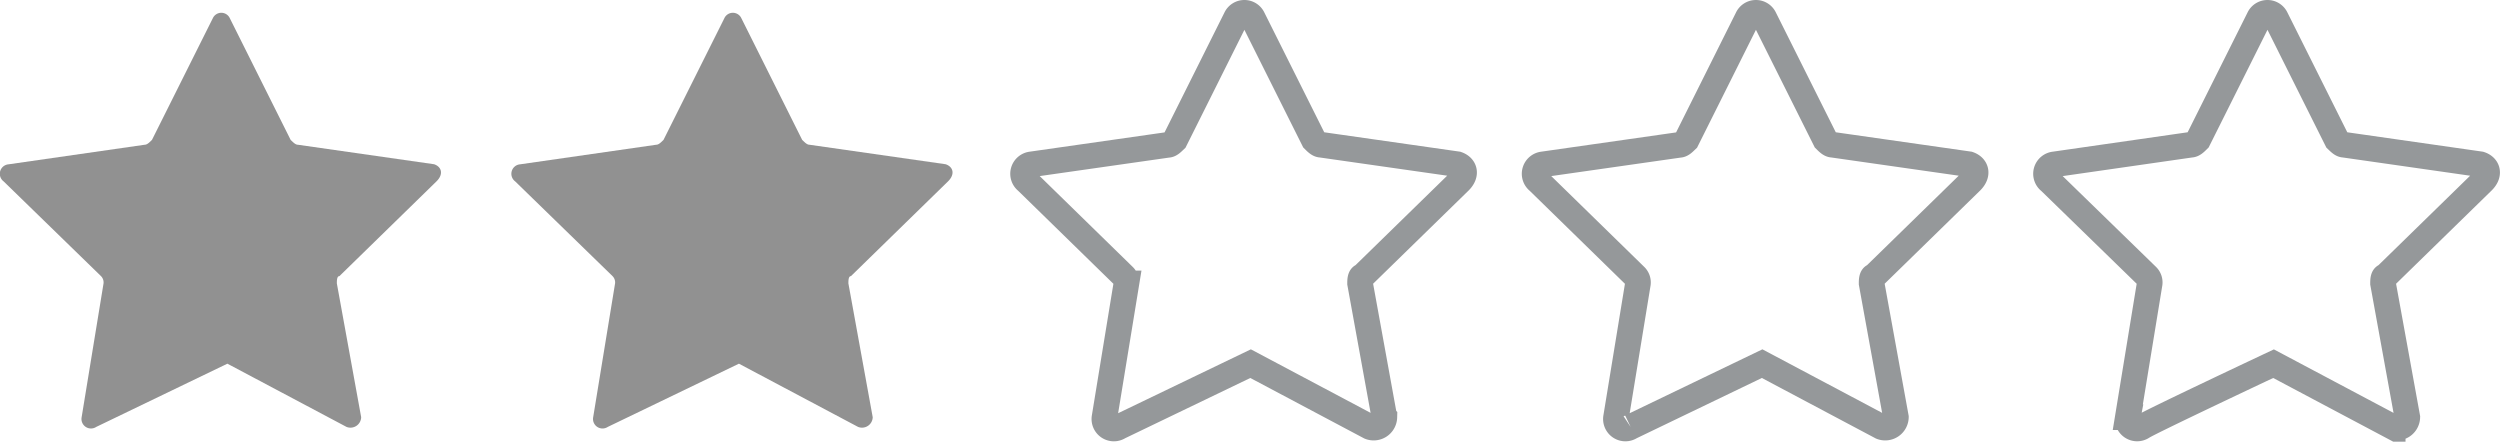 <svg xmlns="http://www.w3.org/2000/svg" viewBox="2571 3447.084 97.744 17.268">
  <defs>
    <style>
      .cls-1 {
        fill: #919191;
      }

      .cls-2 {
        fill: none;
        stroke: #95989a;
      }
    </style>
  </defs>
  <g id="Group_264" data-name="Group 264" transform="translate(1597 2632)">
    <path id="Path_549" data-name="Path 549" class="cls-1" d="M8.842,13.694l4.66,2.473a.419.419,0,0,0,.571-.38l-.951-5.231c0-.1,0-.285.1-.285l3.8-3.709c.285-.285.19-.571-.1-.666L11.6,5.134c-.1,0-.19-.1-.285-.19L8.938.189a.366.366,0,0,0-.666,0L5.894,4.944c-.1.1-.19.19-.285.19L.283,5.9a.371.371,0,0,0-.19.666L3.9,10.27a.349.349,0,0,1,.1.285l-.856,5.231a.372.372,0,0,0,.571.38" transform="translate(974.048 815.609)"/>
    <path id="Path_550" data-name="Path 550" class="cls-1" d="M8.842,13.694l4.66,2.473a.419.419,0,0,0,.571-.38l-.951-5.231c0-.1,0-.285.1-.285l3.8-3.709c.285-.285.19-.571-.1-.666L11.6,5.134c-.1,0-.19-.1-.285-.19L8.938.189a.366.366,0,0,0-.666,0L5.894,4.944c-.1.1-.19.19-.285.19L.283,5.9a.371.371,0,0,0-.19.666L3.9,10.27a.349.349,0,0,1,.1.285l-.856,5.231a.372.372,0,0,0,.571.38" transform="translate(994.048 815.609)"/>
    <path id="Path_551" data-name="Path 551" class="cls-2" d="M3.707,16.167a.372.372,0,0,1-.571-.38l.856-5.231a.349.349,0,0,0-.1-.285L.093,6.561A.371.371,0,0,1,.283,5.9l5.326-.761c.1,0,.19-.1.285-.19L8.272.189a.366.366,0,0,1,.666,0l2.378,4.755c.1.1.19.19.285.19l5.326.761c.285.1.38.38.1.666l-3.8,3.709c-.1,0-.1.19-.1.285l.951,5.231a.419.419,0,0,1-.571.38l-4.66-2.473Z" transform="translate(1014.048 815.609)"/>
    <path id="Path_552" data-name="Path 552" class="cls-2" d="M3.707,16.167a.372.372,0,0,1-.571-.38l.856-5.231a.349.349,0,0,0-.1-.285L.093,6.561A.371.371,0,0,1,.283,5.9l5.326-.761c.1,0,.19-.1.285-.19L8.272.189a.366.366,0,0,1,.666,0l2.378,4.755c.1.1.19.19.285.19l5.326.761c.285.1.38.38.1.666l-3.8,3.709c-.1,0-.1.19-.1.285l.951,5.231a.419.419,0,0,1-.571.38l-4.66-2.473L3.707,16.167" transform="translate(1034.048 815.609)"/>
    <path id="Path_553" data-name="Path 553" class="cls-2" d="M8.842,13.694l4.66,2.473a.419.419,0,0,0,.571-.38l-.951-5.231c0-.1,0-.285.1-.285l3.8-3.709c.285-.285.19-.571-.1-.666L11.6,5.134c-.1,0-.19-.1-.285-.19L8.938.189a.366.366,0,0,0-.666,0L5.894,4.944c-.1.1-.19.19-.285.19L.283,5.9a.371.371,0,0,0-.19.666L3.9,10.27a.349.349,0,0,1,.1.285l-.856,5.231a.372.372,0,0,0,.571.38C3.992,15.977,8.842,13.694,8.842,13.694Z" transform="translate(1054.048 815.609)"/>
  </g>
</svg>
